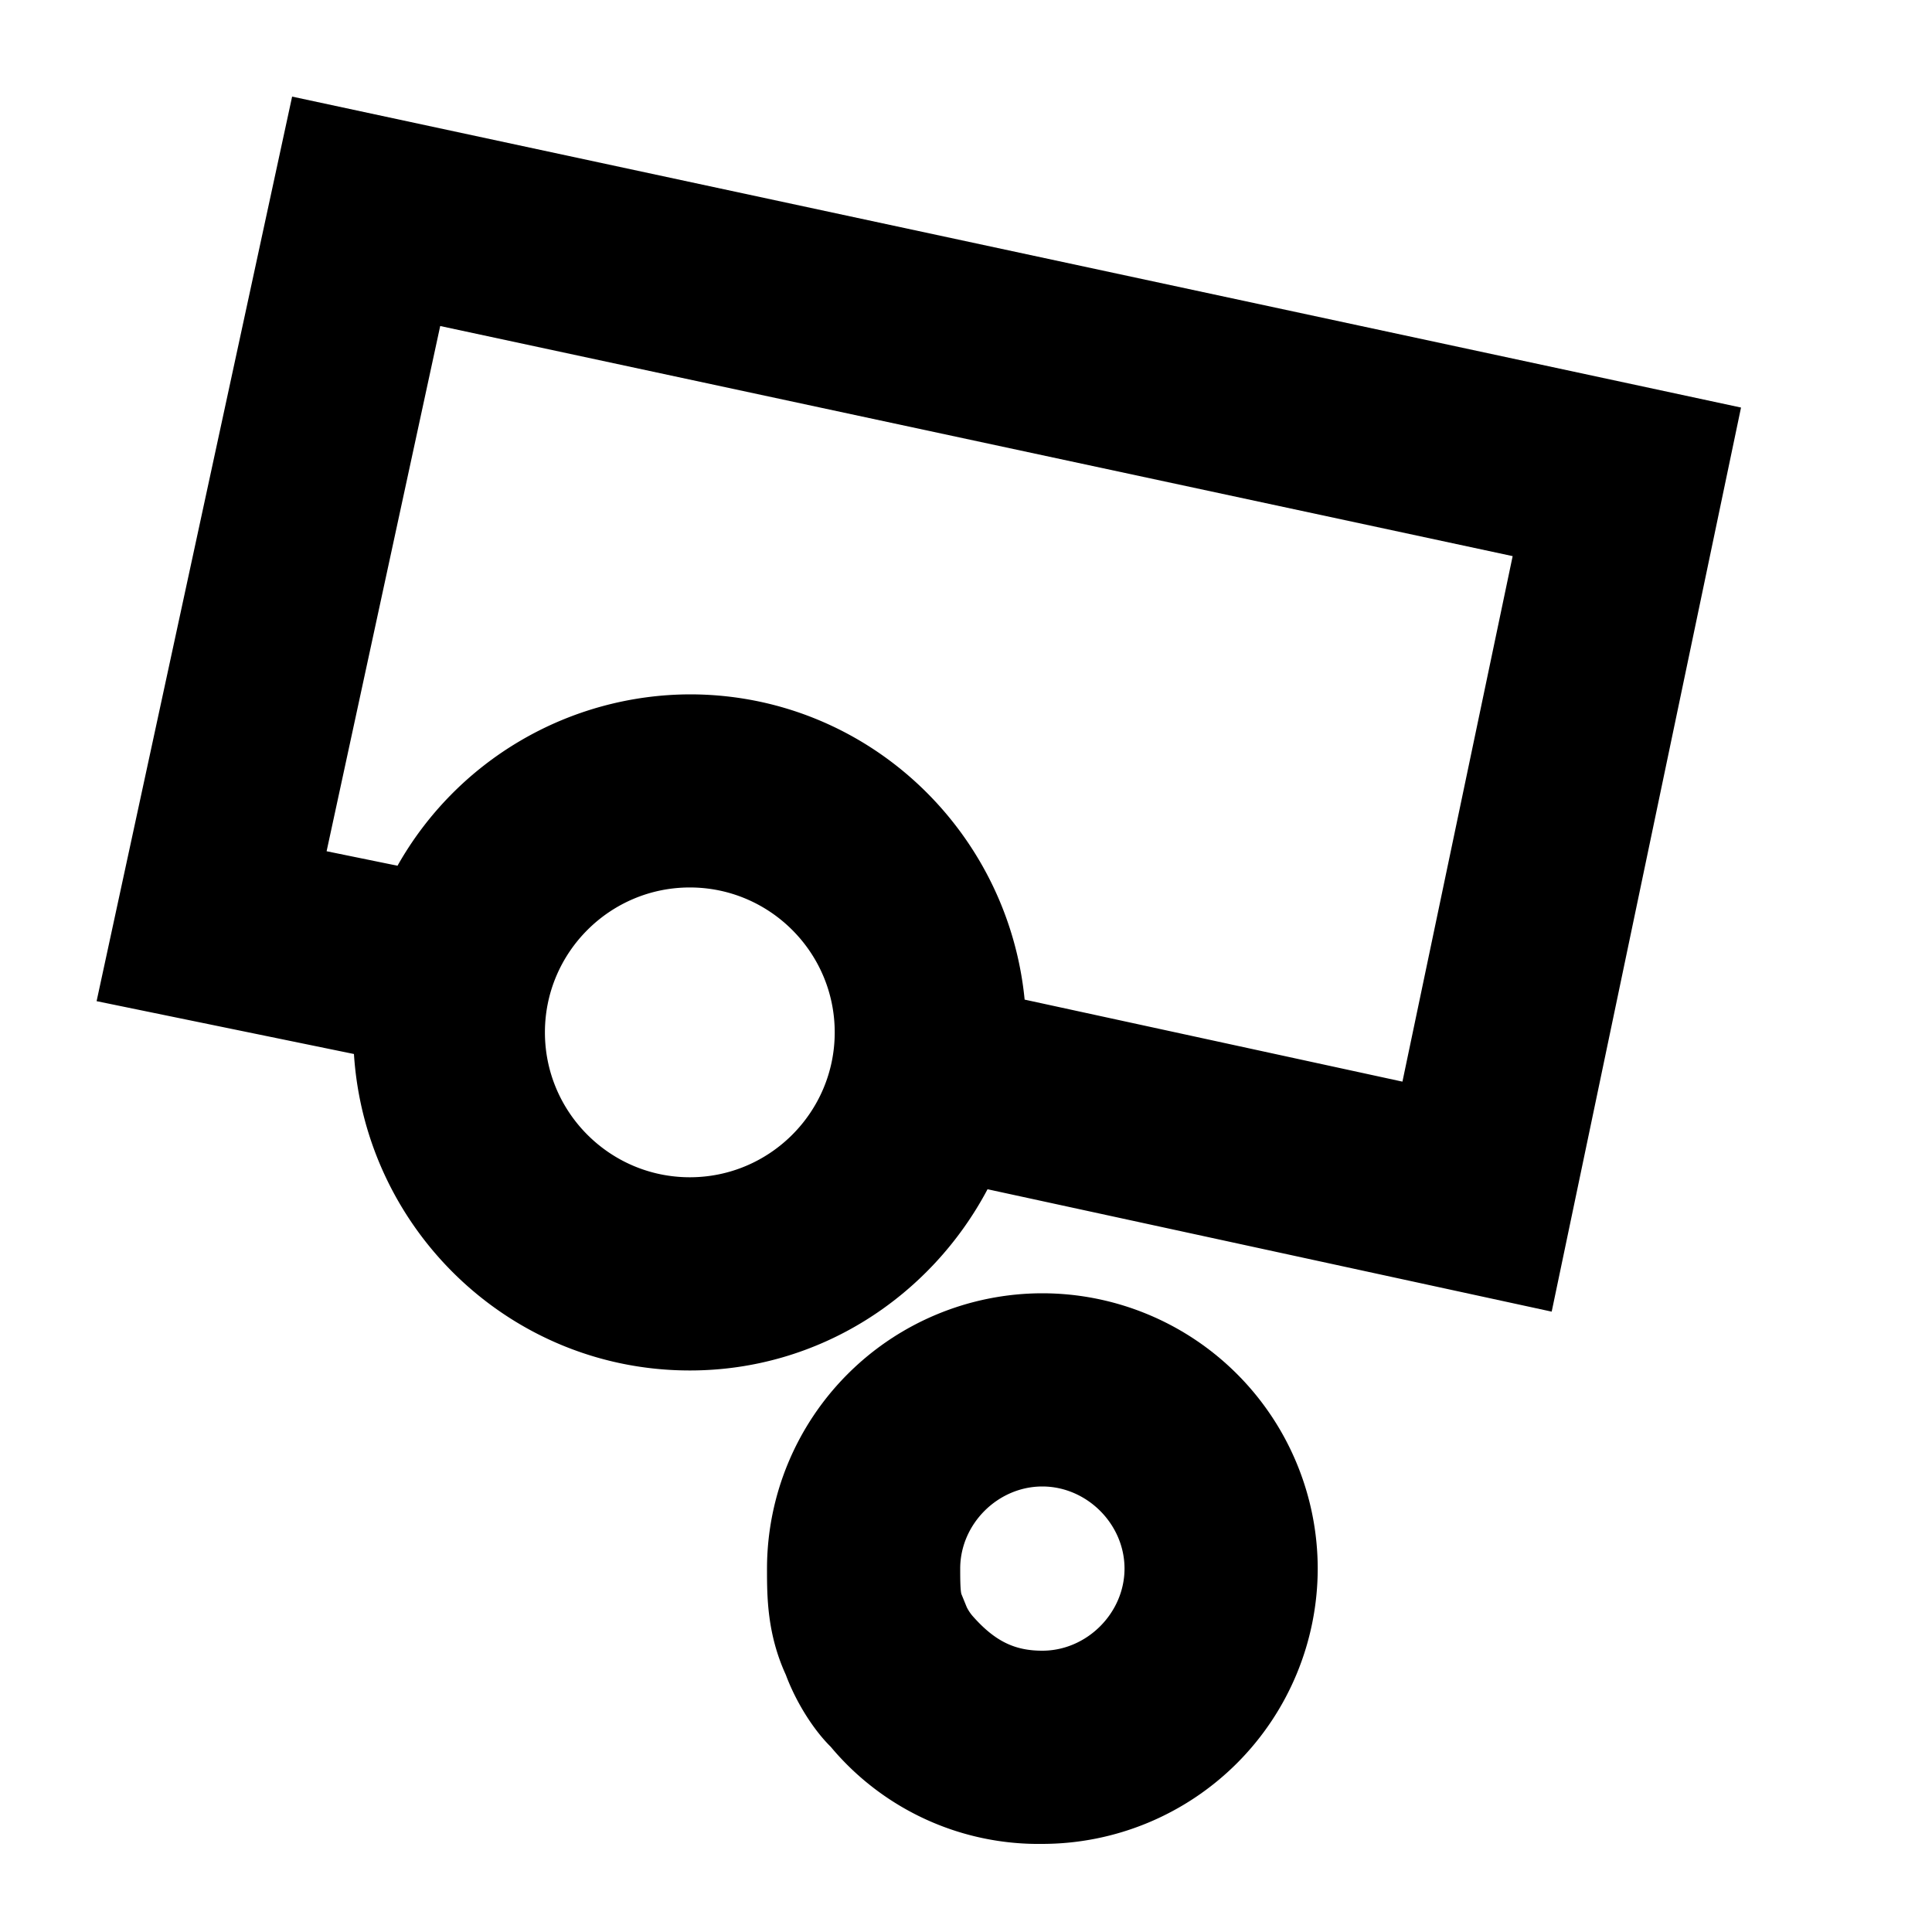 <svg width="20" height="20" xmlns="http://www.w3.org/2000/svg"><g fill="currentColor" fill-rule="evenodd"><path d="M14.518 11.197l-3.911-.849c-.174-1.769-1.652-3.16-3.466-3.16a3.488 3.488 0 00-3.026 1.774l-.734-.15 1.176-5.437 11.102 2.382-1.141 5.44zm-7.377.99c-.827 0-1.5-.673-1.5-1.5s.673-1.5 1.5-1.5 1.5.673 1.5 1.5-.673 1.5-1.5 1.5zM3.024 1L1 10.364l2.664.547c.117 1.824 1.624 3.276 3.477 3.276 1.34 0 2.494-.766 3.082-1.876l5.84 1.267 1.96-9.359L3.024 1z"/><path d="M10.79 17.088c-.283 0-.49-.095-.725-.363a.448.448 0 01-.057-.087l-.053-.13c-.015-.028-.015-.186-.015-.27 0-.461.389-.85.85-.85.461 0 .851.389.851.85 0 .46-.39.85-.851.85m0-3.7a2.853 2.853 0 00-2.85 2.85c0 .287 0 .674.195 1.1.108.29.291.574.464.744a2.802 2.802 0 002.191 1.006 2.853 2.853 0 002.851-2.85 2.853 2.853 0 00-2.851-2.85"/></g></svg>